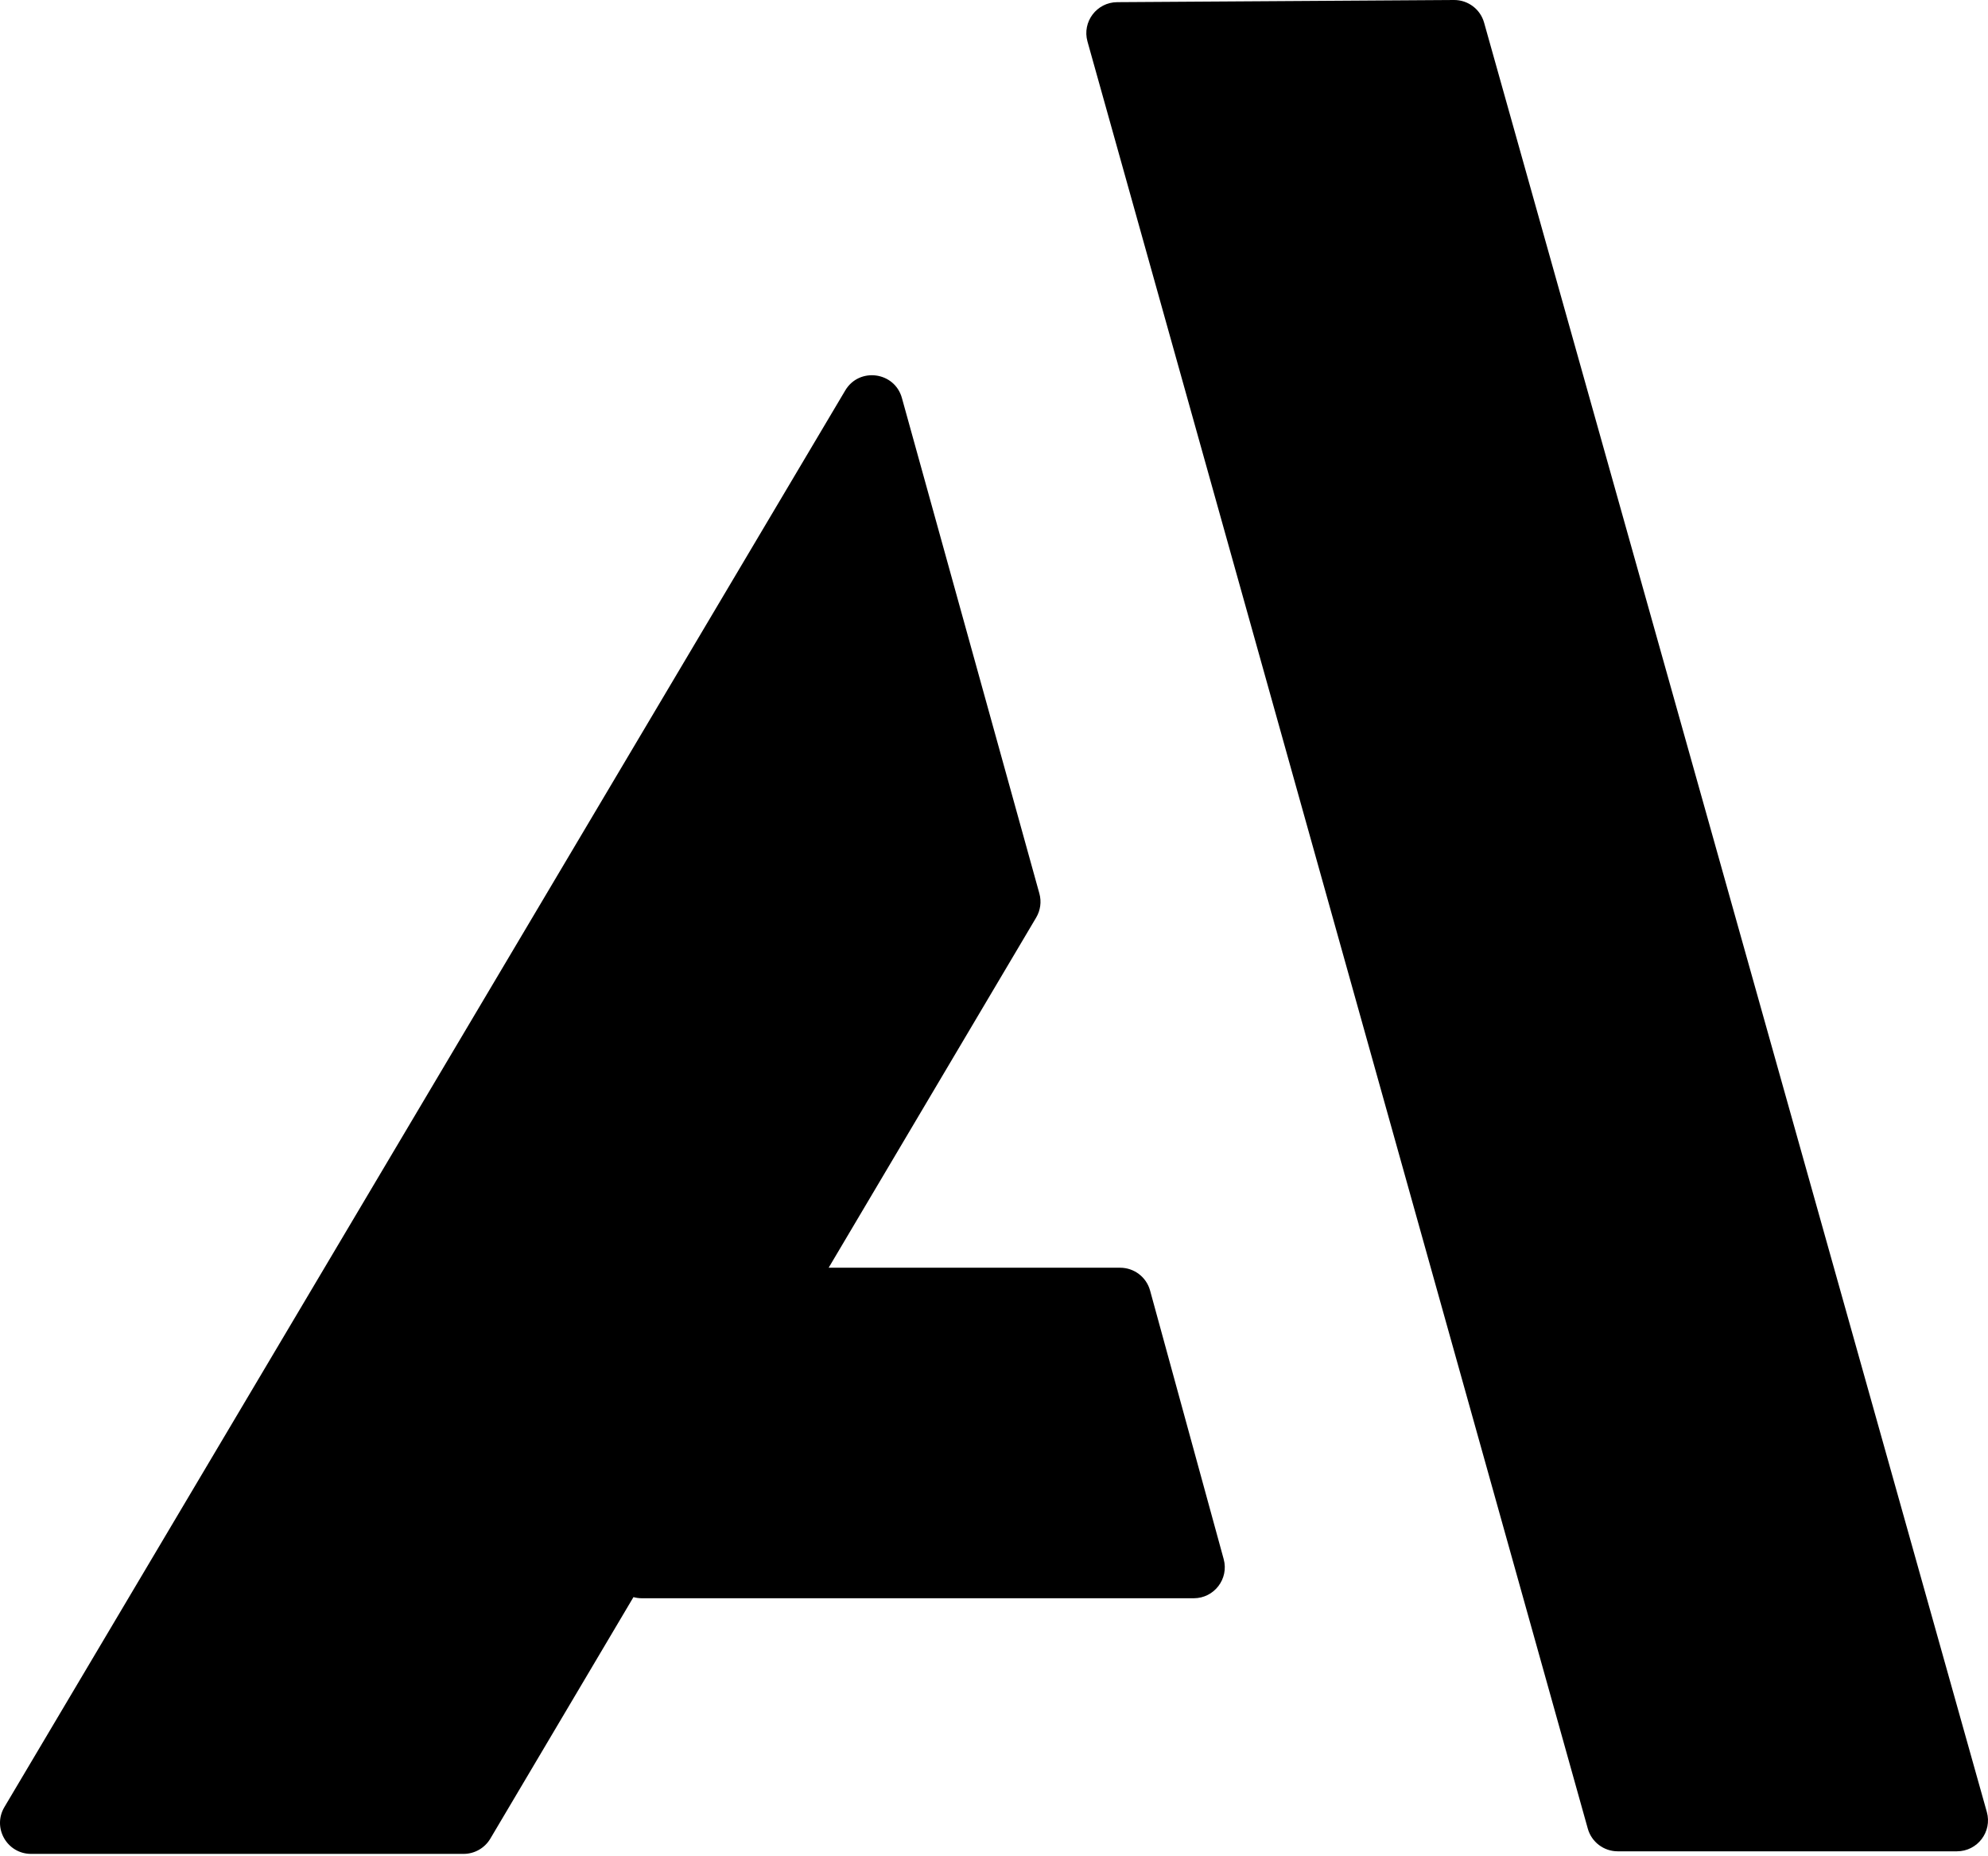 <svg width="256" height="239" viewBox="0 0 256 239" fill="none" xmlns="http://www.w3.org/2000/svg">
<path d="M204.466 235.481L140.037 5.343C139.328 2.809 141.227 0.296 143.863 0.279L187.233 8.38991e-05C189.036 -0.012 190.623 1.181 191.11 2.913L255.849 233.33C256.564 235.875 254.647 238.398 251.998 238.398H208.318C206.524 238.398 204.949 237.205 204.466 235.481Z" fill="currentColor"/>
<path d="M0.564 232.707L108.845 50.278C110.642 47.251 115.2 47.857 116.14 51.247L133.843 115.06C134.133 116.105 133.984 117.222 133.431 118.155L106.708 163.248H144.241C146.044 163.248 147.624 164.451 148.099 166.186L157.576 200.768C158.272 203.307 156.357 205.811 153.719 205.811H82.666C82.282 205.811 81.916 205.759 81.573 205.663L63.138 236.771C62.418 237.985 61.109 238.73 59.695 238.73H4.005C0.907 238.73 -1.015 235.367 0.564 232.707Z" fill="currentColor"/>
</svg>
